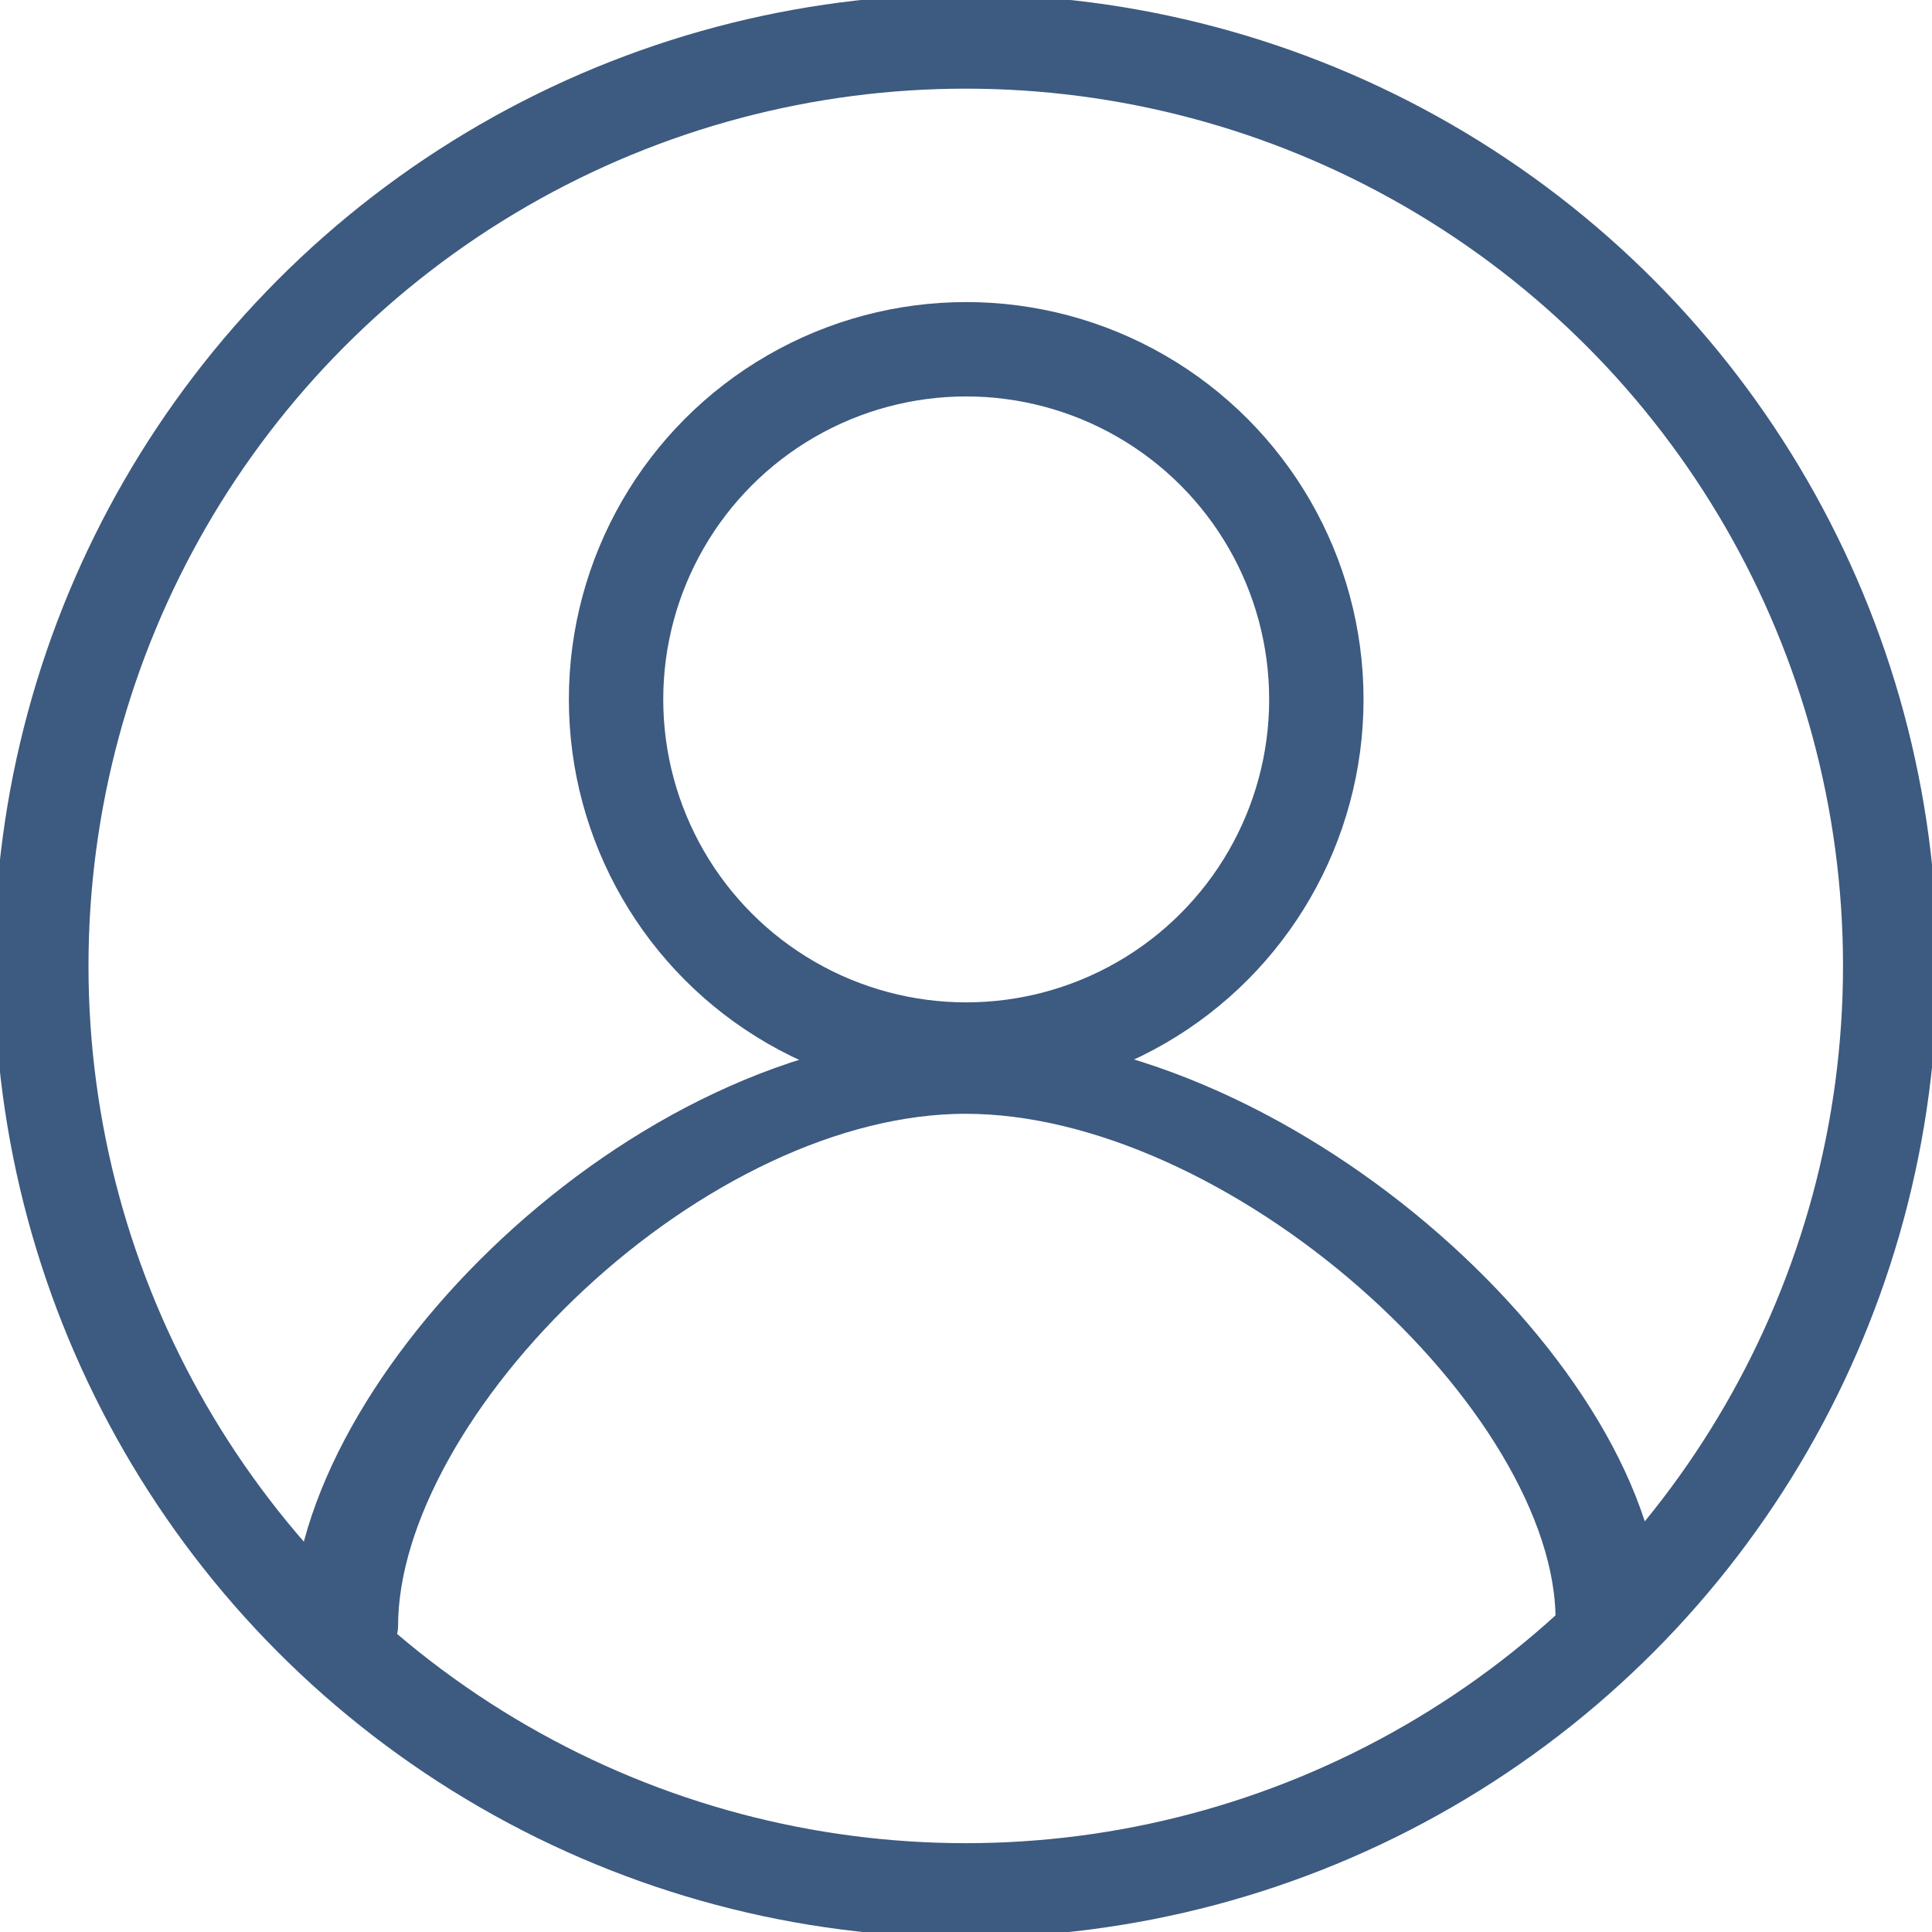 <?xml version="1.0" encoding="UTF-8" standalone="no"?>
<!DOCTYPE svg PUBLIC "-//W3C//DTD SVG 1.1//EN" "http://www.w3.org/Graphics/SVG/1.1/DTD/svg11.dtd">
<svg width="100%" height="100%" viewBox="0 0 512 512" version="1.1" xmlns="http://www.w3.org/2000/svg" xmlns:xlink="http://www.w3.org/1999/xlink" xml:space="preserve" xmlns:serif="http://www.serif.com/" style="fill-rule:evenodd;clip-rule:evenodd;stroke-linecap:round;stroke-linejoin:round;stroke-miterlimit:1.5;">
    <g id="User-line" serif:id="User line">
        <g transform="matrix(1.142,0,0,1.142,-64.201,-42.988)">
            <circle cx="280.434" cy="199.945" r="81.254" style="fill:none;stroke:rgb(61,90,128);stroke-width:21.9px;"/>
        </g>
        <g transform="matrix(1.767,0,0,1.351,-239.625,124.081)">
            <path d="M187.368,227.12C187.368,182.275 235.589,118.691 280.434,118.691C325.279,118.691 376.856,181.021 376.856,225.866" style="fill:none;stroke:rgb(61,90,128);stroke-width:15.89px;"/>
        </g>
        <g transform="matrix(3.015,0,0,3.015,-589.575,-346.856)">
            <circle cx="280.434" cy="199.945" r="81.254" style="fill:none;stroke:rgb(61,90,128);stroke-width:8.29px;"/>
        </g>
    </g>
</svg>
